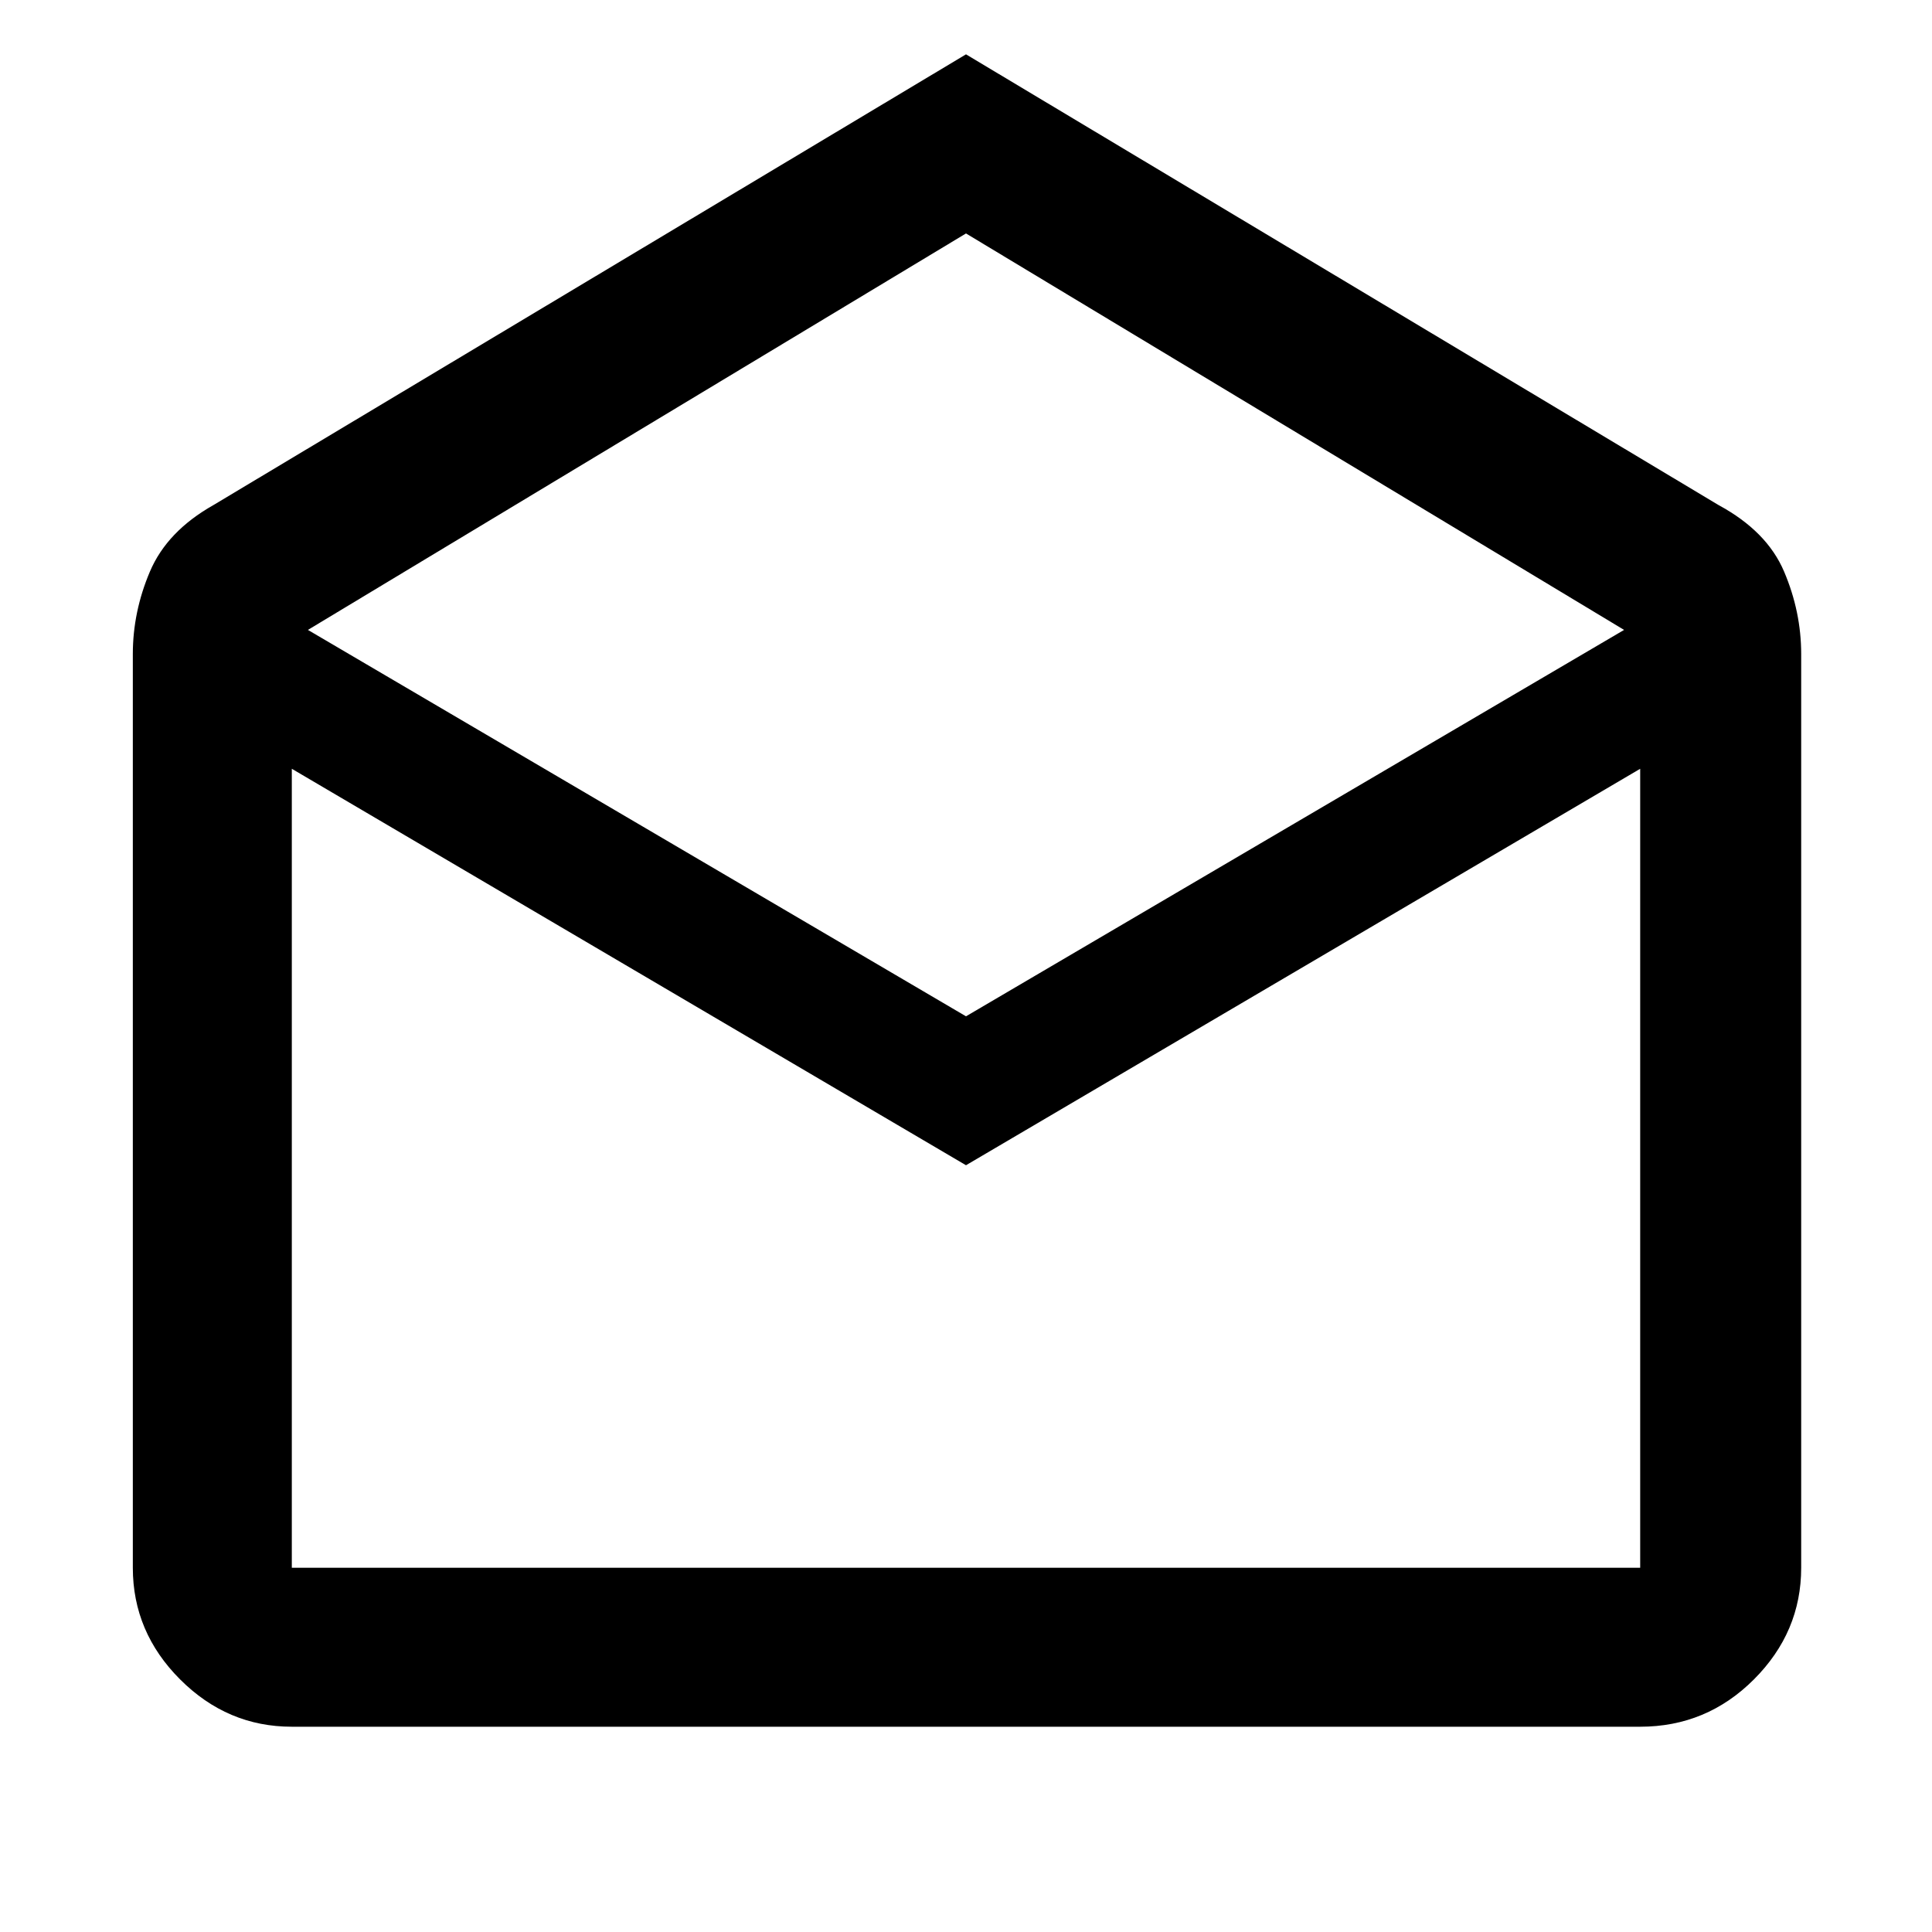 <svg xmlns="http://www.w3.org/2000/svg" width="48" height="48" viewBox="0 0 48 48"><path d="m24 1.35 18.7 11.2q1.2.65 1.625 1.65.425 1 .425 2.05v22.7q0 1.6-1.175 2.775Q42.4 42.9 40.75 42.9H7.25q-1.6 0-2.775-1.175Q3.3 40.55 3.3 38.95v-22.7q0-1.05.425-2.05.425-1 1.575-1.65Zm0 23.9 16.35-9.6L24 5.8 7.65 15.65Zm0 3.7L7.25 19.1v19.85h33.5V19.1Zm0 10h16.75-33.5Z"/></svg>